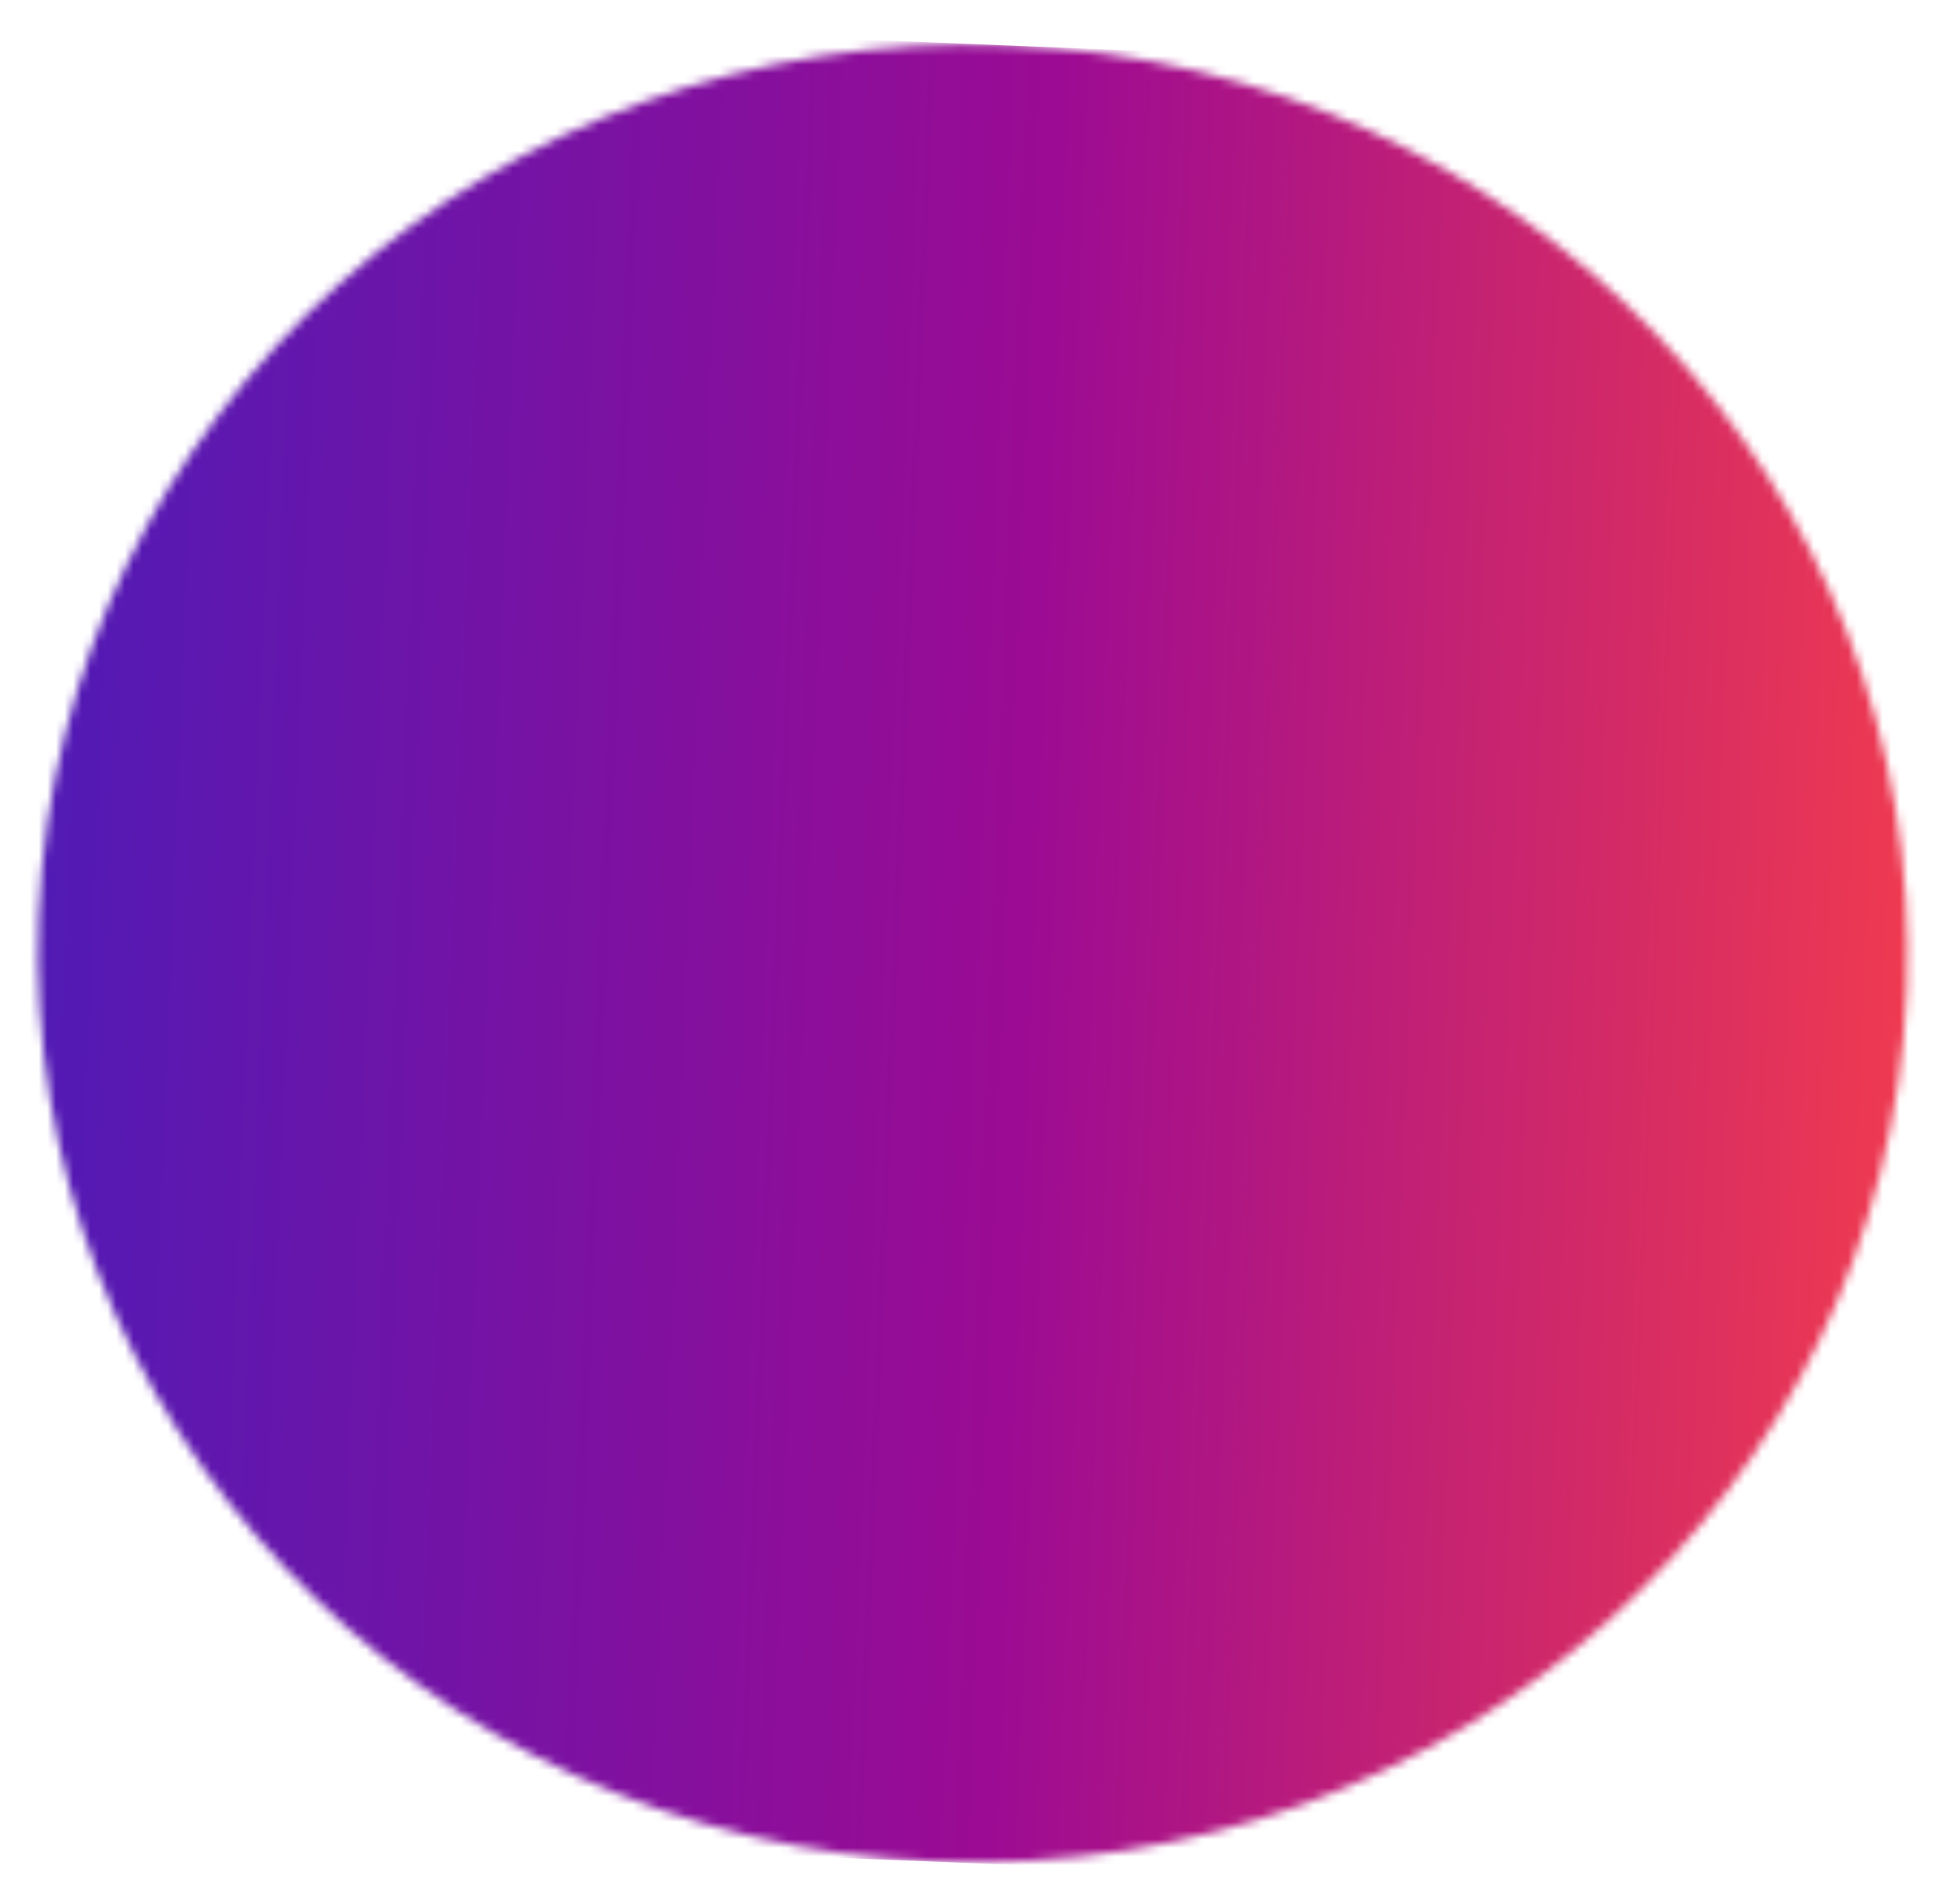 <svg width="226" height="221" viewBox="0 0 226 221" fill="none" xmlns="http://www.w3.org/2000/svg"><mask id="a" maskUnits="userSpaceOnUse" x="4" y="5" width="218" height="212"><ellipse rx="108.5" ry="105.5" transform="rotate(2.293 -2708.384 2876.209) skewX(-.035)" fill="#D9D9D9"/></mask><g mask="url(#a)"><path transform="rotate(2.293 -15.209 13.295) skewX(-.035)" fill="url(#paint0_linear_1320_130)" d="M0 0h245.471v211H0z"/></g><defs><linearGradient id="paint0_linear_1320_130" x1="245.471" y1="105.5" x2="0" y2="105.5" gradientUnits="userSpaceOnUse"><stop stop-color="#FF4343"/><stop offset=".5" stop-color="#9C0B93"/><stop offset="1" stop-color="#4C1BB7"/></linearGradient></defs></svg>